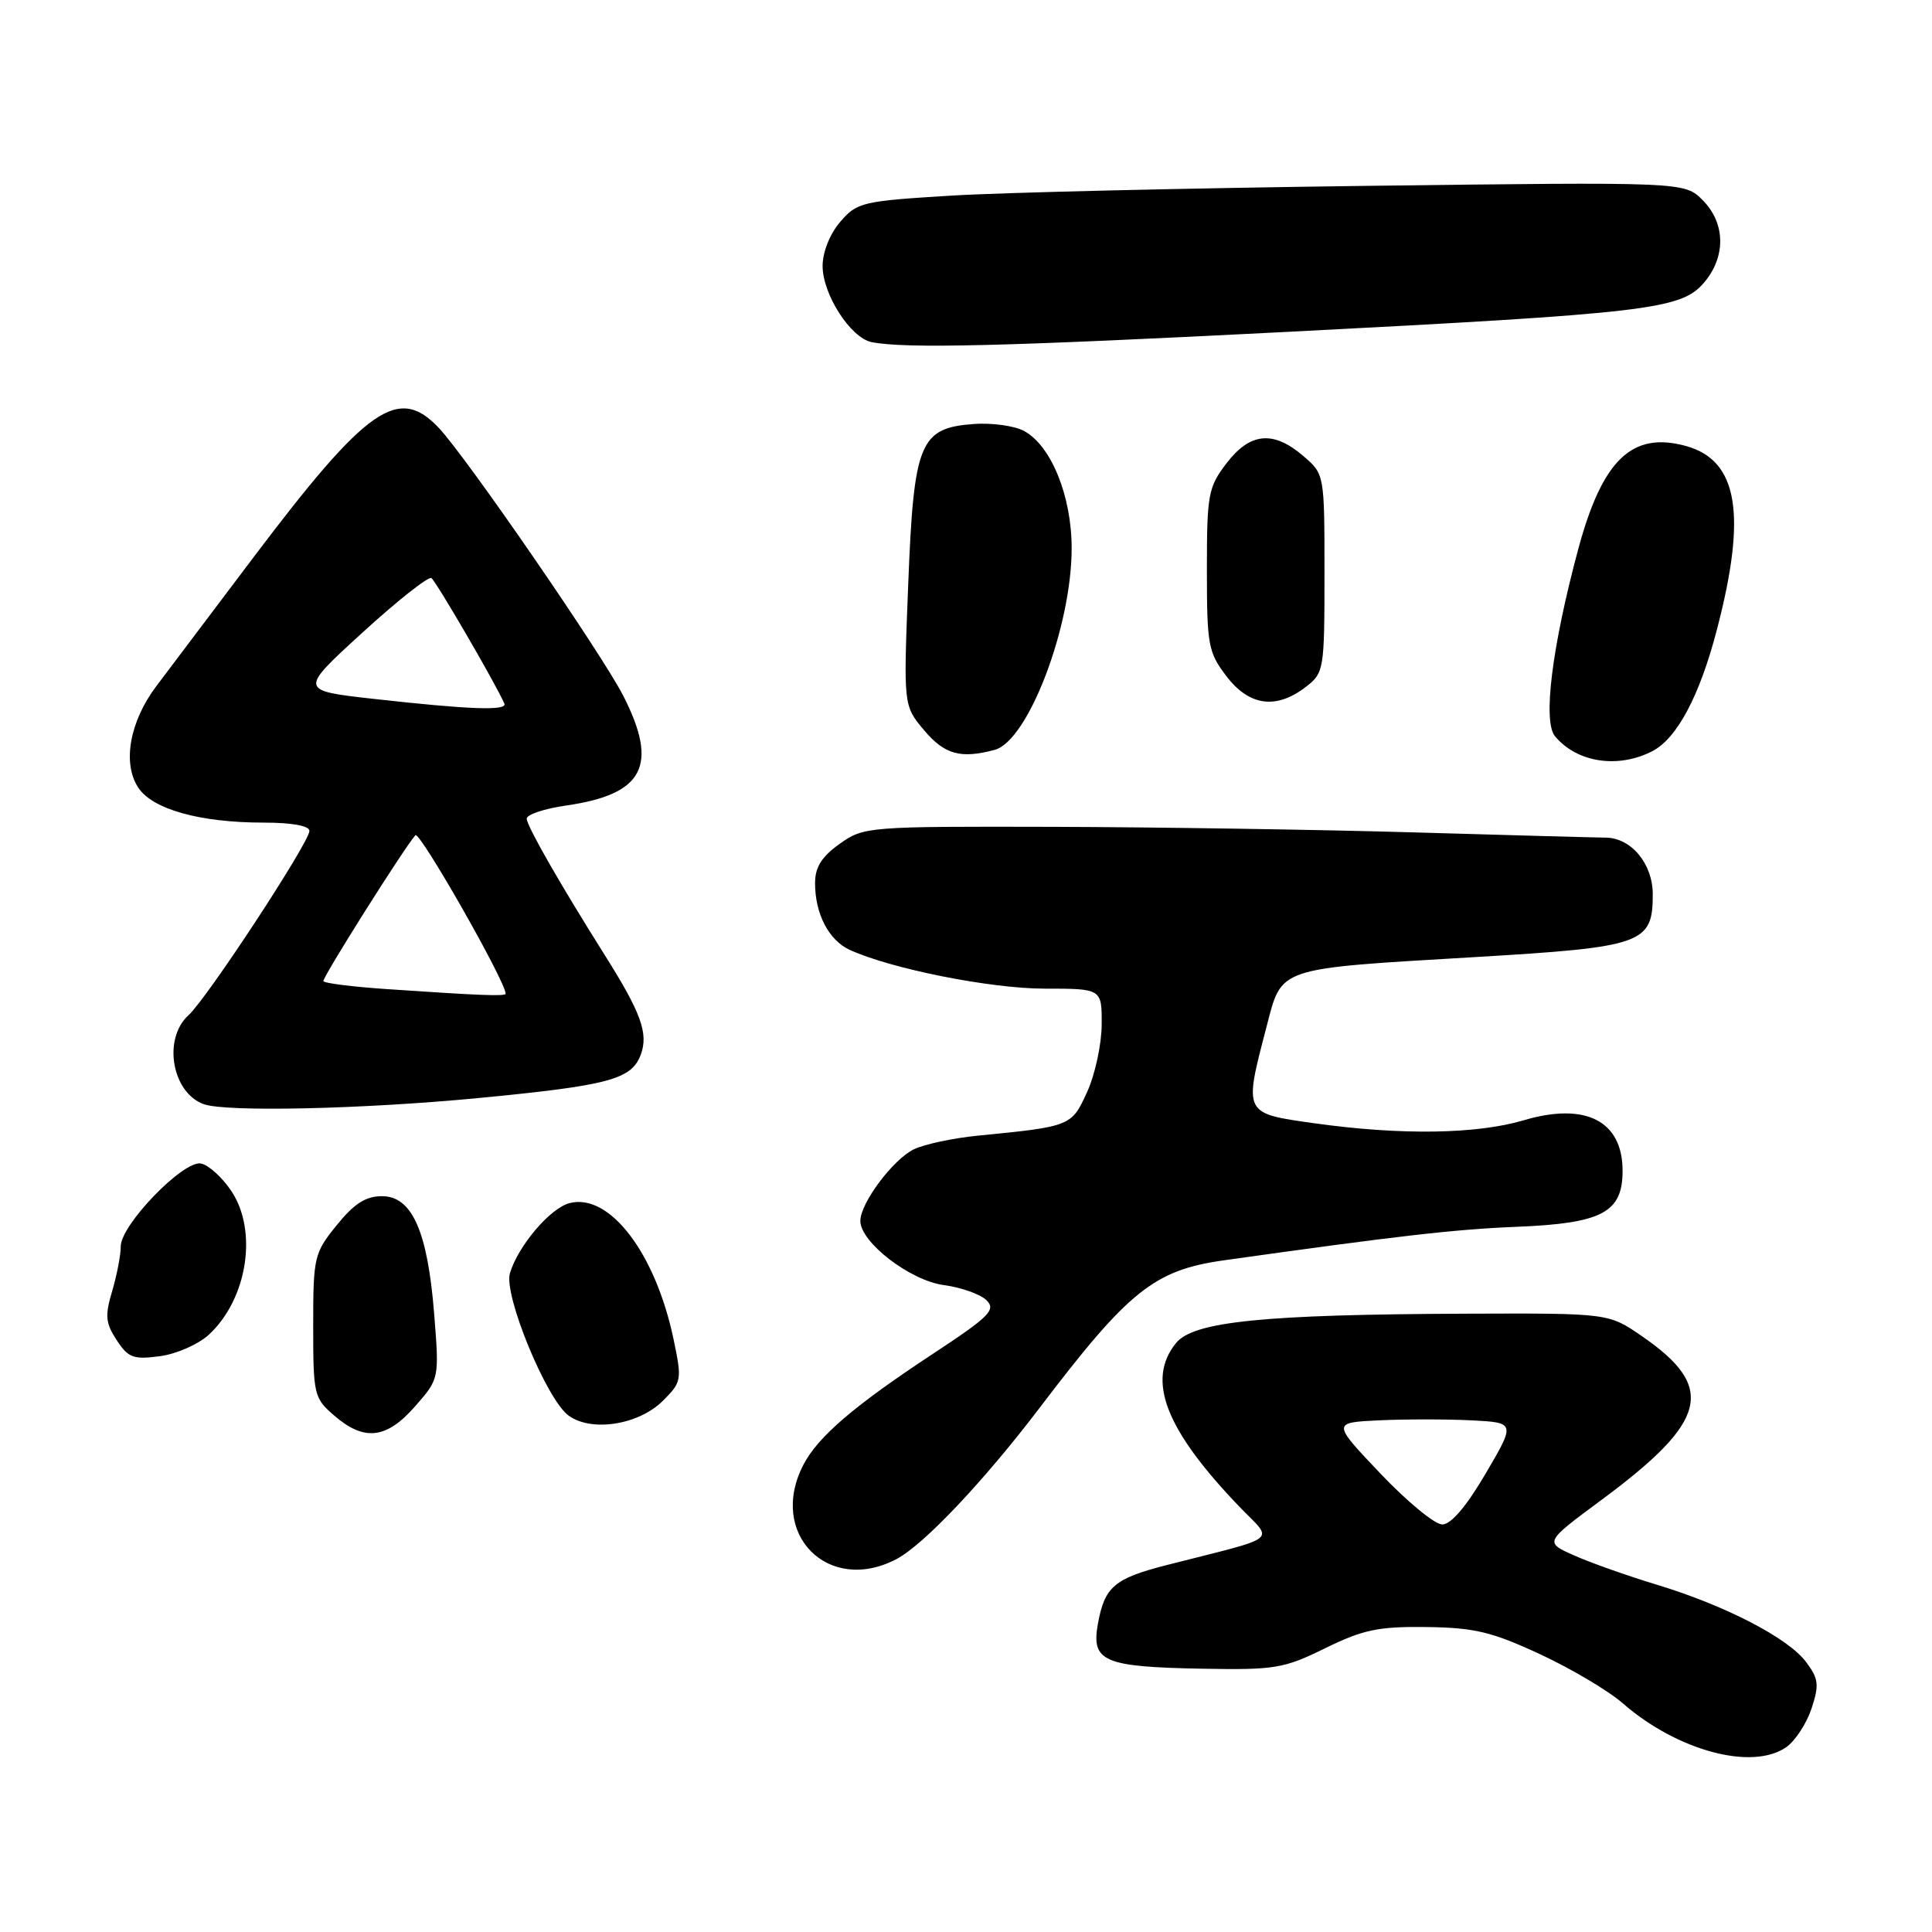 <?xml version="1.0" encoding="UTF-8" standalone="no"?>
<!DOCTYPE svg PUBLIC "-//W3C//DTD SVG 1.1//EN" "http://www.w3.org/Graphics/SVG/1.1/DTD/svg11.dtd" >
<svg xmlns="http://www.w3.org/2000/svg" xmlns:xlink="http://www.w3.org/1999/xlink" version="1.1" viewBox="0 0 256 256">
 <g >
 <path fill="currentColor"
d=" M 236.70 231.50 C 237.88 230.67 239.38 228.37 240.04 226.39 C 241.07 223.25 240.98 222.45 239.32 220.23 C 236.94 217.04 228.63 212.74 219.50 209.97 C 215.65 208.81 210.73 207.06 208.57 206.10 C 204.64 204.35 204.64 204.35 212.16 198.78 C 226.33 188.30 227.44 183.84 217.55 177.04 C 213.14 174.00 213.14 174.00 194.32 174.07 C 167.37 174.17 158.14 175.11 155.83 177.96 C 151.86 182.86 154.42 189.44 164.26 199.68 C 168.78 204.38 169.92 203.47 154.59 207.38 C 147.65 209.16 146.37 210.24 145.48 215.16 C 144.57 220.15 146.22 220.87 159.19 221.11 C 168.95 221.29 170.09 221.10 175.59 218.40 C 180.61 215.94 182.63 215.51 189.00 215.59 C 195.35 215.67 197.66 216.22 204.02 219.17 C 208.16 221.09 213.11 224.02 215.02 225.69 C 222.24 231.99 232.19 234.66 236.70 231.50 Z  M 118.80 206.58 C 122.42 204.67 130.37 196.26 137.79 186.50 C 149.56 171.01 152.94 168.30 162.16 167.00 C 185.20 163.76 192.86 162.88 200.94 162.56 C 212.30 162.10 215.00 160.67 215.00 155.13 C 215.00 148.51 210.08 146.01 201.87 148.45 C 195.66 150.29 185.61 150.44 174.25 148.85 C 164.72 147.52 164.79 147.66 167.82 136.06 C 169.90 128.08 168.97 128.39 195.43 126.82 C 217.73 125.50 219.00 125.05 219.00 118.50 C 219.00 114.45 216.14 111.01 212.75 110.99 C 211.51 110.98 200.15 110.67 187.50 110.30 C 174.85 109.93 153.25 109.60 139.50 109.56 C 114.91 109.50 114.45 109.54 111.25 111.82 C 108.87 113.52 108.00 114.91 108.00 117.02 C 108.00 121.10 109.82 124.60 112.61 125.87 C 118.14 128.39 131.28 131.00 138.42 131.00 C 146.00 131.00 146.00 131.00 145.98 135.75 C 145.97 138.36 145.10 142.39 144.05 144.69 C 141.99 149.23 141.91 149.27 129.58 150.48 C 126.32 150.80 122.51 151.61 121.11 152.28 C 118.34 153.61 114.00 159.41 114.00 161.78 C 114.00 164.61 120.59 169.68 125.06 170.28 C 127.38 170.59 129.93 171.50 130.73 172.30 C 132.00 173.57 131.10 174.46 123.57 179.42 C 113.14 186.29 108.37 190.38 106.45 194.10 C 101.72 203.24 109.75 211.35 118.80 206.58 Z  M 55.00 186.35 C 58.21 182.69 58.21 182.69 57.53 174.10 C 56.66 163.14 54.60 158.50 50.61 158.50 C 48.46 158.50 46.92 159.49 44.61 162.35 C 41.62 166.05 41.50 166.55 41.50 175.68 C 41.50 184.84 41.60 185.26 44.31 187.59 C 48.28 191.01 51.21 190.67 55.00 186.35 Z  M 87.86 185.59 C 90.33 183.12 90.38 182.84 89.25 177.46 C 86.86 166.06 80.79 158.08 75.50 159.41 C 72.94 160.05 68.67 165.04 67.57 168.70 C 66.70 171.56 72.43 185.47 75.35 187.58 C 78.41 189.79 84.65 188.80 87.86 185.59 Z  M 27.70 176.83 C 32.80 172.09 34.19 163.06 30.63 157.78 C 29.42 155.98 27.62 154.36 26.63 154.17 C 24.30 153.72 16.00 162.29 16.00 165.15 C 16.00 166.32 15.48 168.99 14.86 171.09 C 13.89 174.33 13.98 175.32 15.46 177.57 C 16.99 179.92 17.68 180.17 21.20 179.70 C 23.40 179.41 26.33 178.11 27.70 176.83 Z  M 63.25 145.51 C 80.65 143.84 83.68 143.04 84.90 139.76 C 85.95 136.95 84.96 134.21 80.10 126.50 C 74.25 117.21 69.89 109.60 69.79 108.50 C 69.73 107.95 72.10 107.15 75.05 106.73 C 85.31 105.25 87.29 101.44 82.60 92.22 C 79.79 86.71 61.94 60.77 58.19 56.75 C 52.81 50.98 48.68 53.86 33.58 73.86 C 28.04 81.21 22.25 88.88 20.72 90.91 C 17.19 95.59 16.19 101.12 18.31 104.35 C 20.20 107.24 26.49 109.00 34.94 109.00 C 38.67 109.00 41.00 109.42 41.00 110.10 C 41.00 111.61 27.43 132.30 24.98 134.52 C 21.54 137.63 22.77 144.79 27.00 146.31 C 29.97 147.37 47.98 146.97 63.25 145.51 Z  M 218.95 99.53 C 222.21 97.84 225.21 92.21 227.48 83.50 C 231.50 68.16 230.30 61.01 223.41 59.10 C 216.27 57.13 212.33 60.89 209.13 72.74 C 205.64 85.73 204.41 95.58 206.04 97.55 C 208.95 101.05 214.39 101.88 218.95 99.53 Z  M 131.80 99.36 C 136.23 98.17 142.00 83.06 142.00 72.63 C 142.00 65.72 139.27 59.02 135.68 57.10 C 134.42 56.42 131.43 56.01 129.04 56.18 C 121.85 56.71 121.08 58.61 120.34 77.51 C 119.71 93.50 119.71 93.50 122.44 96.75 C 125.16 99.98 127.28 100.57 131.80 99.36 Z  M 173.00 91.04 C 175.44 89.16 175.50 88.81 175.50 75.97 C 175.50 62.83 175.50 62.83 172.69 60.42 C 168.73 57.01 165.63 57.30 162.51 61.40 C 160.09 64.57 159.92 65.52 159.92 75.50 C 159.92 85.48 160.09 86.43 162.51 89.60 C 165.52 93.55 169.09 94.04 173.00 91.04 Z  M 170.28 43.99 C 218.32 41.52 222.72 41.01 225.75 37.50 C 228.72 34.06 228.66 29.57 225.60 26.51 C 223.19 24.10 223.19 24.10 180.85 24.63 C 157.56 24.93 132.92 25.50 126.09 25.92 C 114.25 26.64 113.57 26.80 111.34 29.39 C 109.96 30.99 109.00 33.40 109.00 35.24 C 109.00 39.01 112.71 44.77 115.49 45.33 C 119.97 46.22 132.91 45.90 170.28 43.99 Z  M 182.91 195.25 C 176.50 188.50 176.50 188.50 182.75 188.20 C 186.19 188.04 191.66 188.04 194.91 188.20 C 200.82 188.50 200.82 188.50 196.86 195.25 C 194.31 199.60 192.27 202.00 191.11 202.00 C 190.12 202.00 186.43 198.96 182.91 195.25 Z  M 51.24 131.06 C 46.69 130.75 42.92 130.28 42.85 130.00 C 42.72 129.52 53.52 112.39 55.04 110.67 C 55.59 110.03 67.00 130.06 67.00 131.67 C 67.00 132.04 63.53 131.90 51.24 131.06 Z  M 49.56 92.61 C 39.62 91.50 39.62 91.50 48.03 83.82 C 52.65 79.60 56.76 76.35 57.16 76.60 C 57.76 76.97 65.72 90.66 66.83 93.23 C 67.26 94.21 62.16 94.02 49.56 92.61 Z "/>
</g>
</svg>